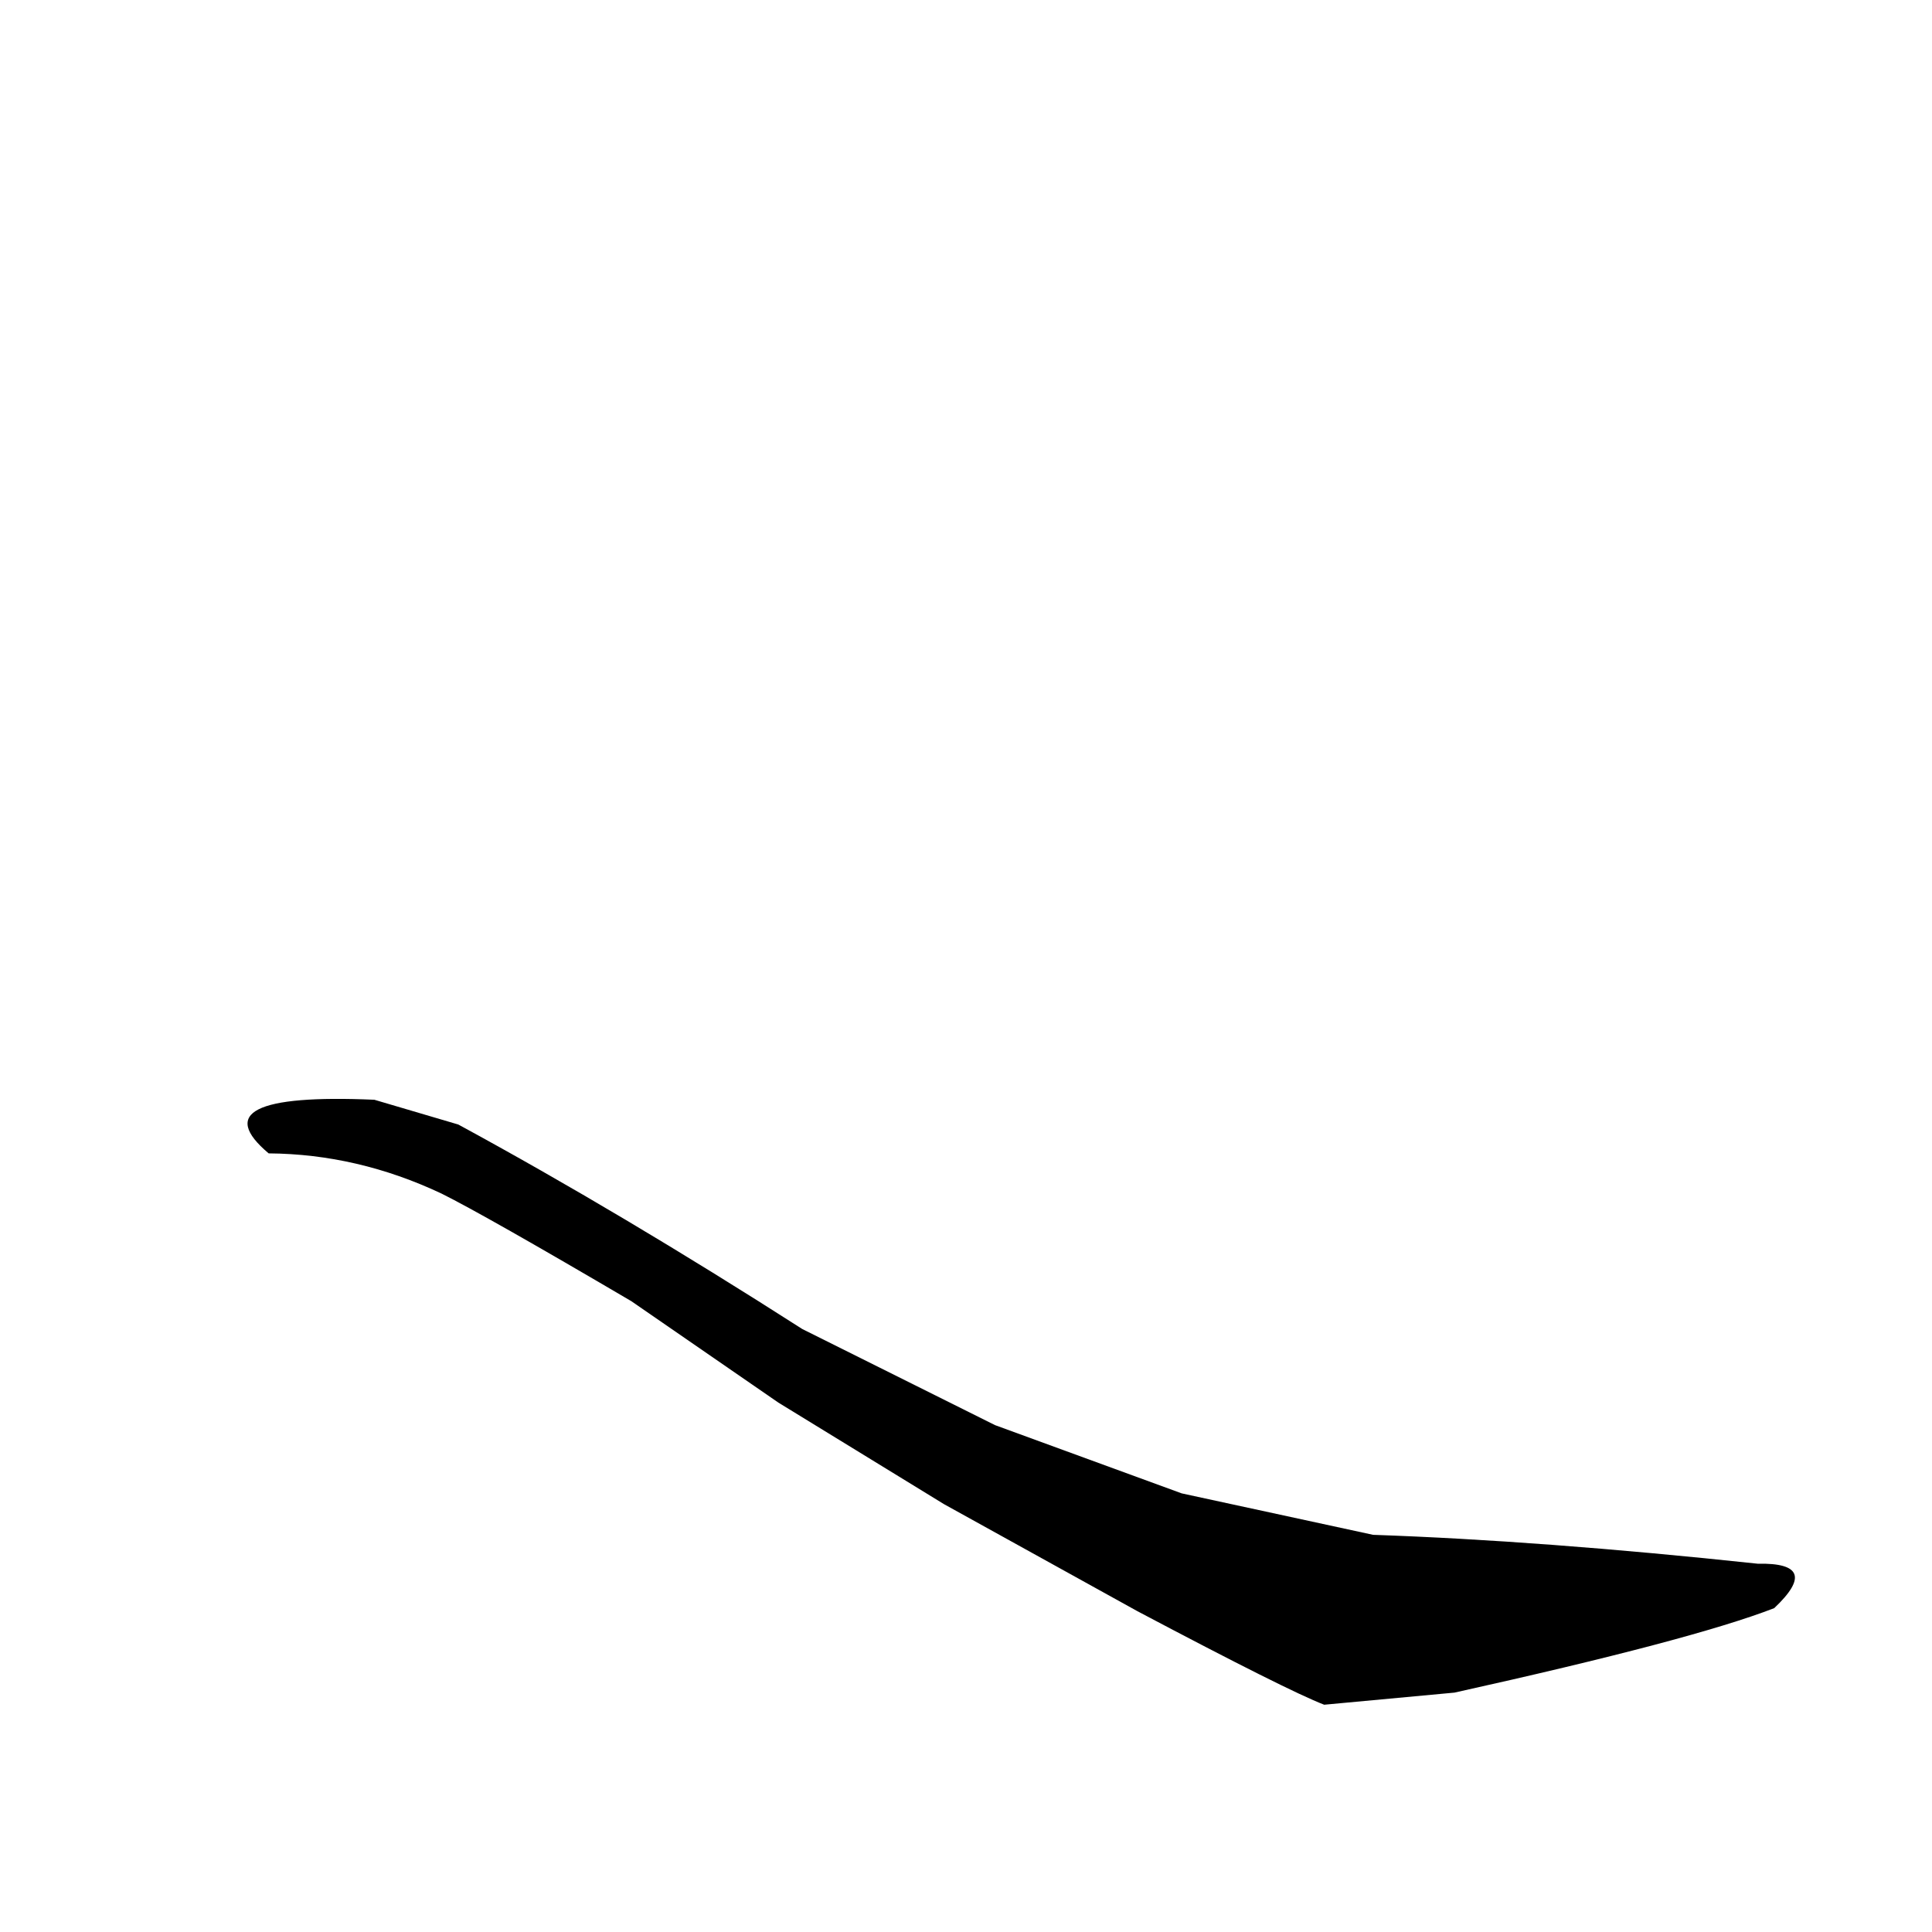 <?xml version="1.0" ?>
<svg height="1024" version="1.1" width="1024" xmlns="http://www.w3.org/2000/svg">
  <defs/>
  <g>
    <path d="M 198.42 582.895 Q 103.77 578.789 142.399 611.313 Q 189.544 611.658 233.961 632.593 Q 257.001 644.042 334.601 689.641 L 412.586 743.428 L 500.368 797.25 L 602.85 853.961 Q 682.42 896.063 701.845 903.539 L 770.899 897.119 Q 896.875 869.212 940.37 852.349 Q 966.057 828.108 931.612 828.798 Q 817.329 816.583 727.774 813.489 L 626.324 791.516 L 527.391 755.349 L 425.203 704.398 Q 329.146 642.858 242.913 596.023 L 198.42 582.895" fill="rgb(0, 0, 0)" opacity="0.997" stroke-width="1.0"/>
  </g>
</svg>
